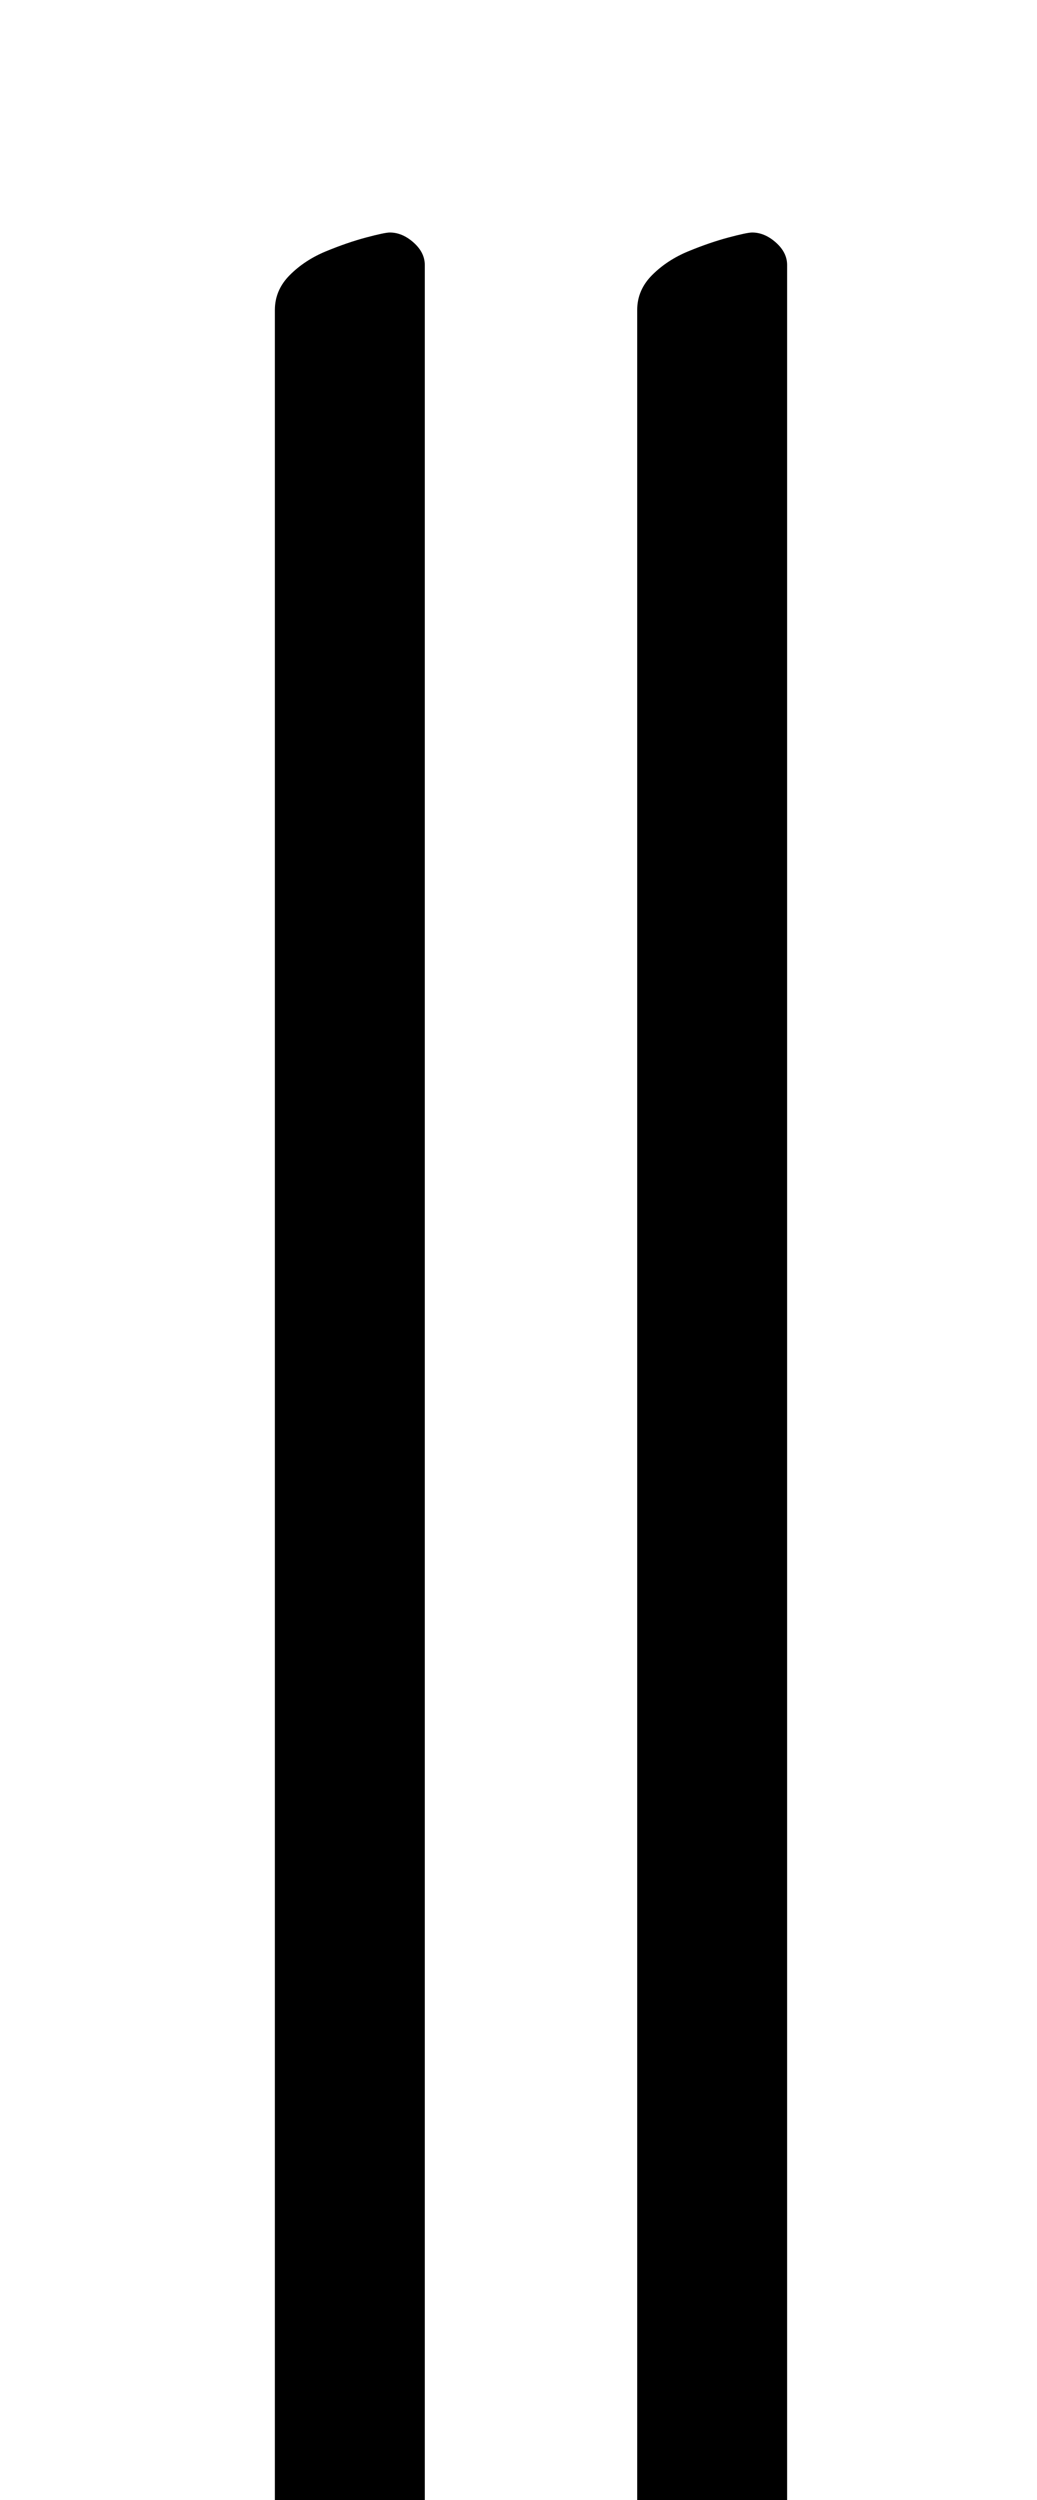 <?xml version="1.0" standalone="no"?>
<!DOCTYPE svg PUBLIC "-//W3C//DTD SVG 1.1//EN" "http://www.w3.org/Graphics/SVG/1.1/DTD/svg11.dtd" >
<svg xmlns="http://www.w3.org/2000/svg" xmlns:xlink="http://www.w3.org/1999/xlink" version="1.1" viewBox="-10 0 415 1000">
  <g transform="matrix(1 0 0 -1 0 800)">
   <path fill="currentColor"
d="M112 -289q-4 0 -8 4.5t-4 9.5v951q0 8 6 14t14.5 9.5t16 5.5t9.5 2q5 0 9.5 -4t4.5 -9v-959q0 -8 -6 -12.5t-14.5 -7t-16.5 -3.5t-11 -1zM257 -289q-4 0 -8 4.5t-4 9.5v951q0 8 6 14t14.5 9.5t16 5.5t9.5 2q5 0 9.5 -4t4.5 -9v-959q0 -8 -6 -12.5t-14.5 -7t-16.5 -3.5
t-11 -1z" />
  </g>

</svg>
